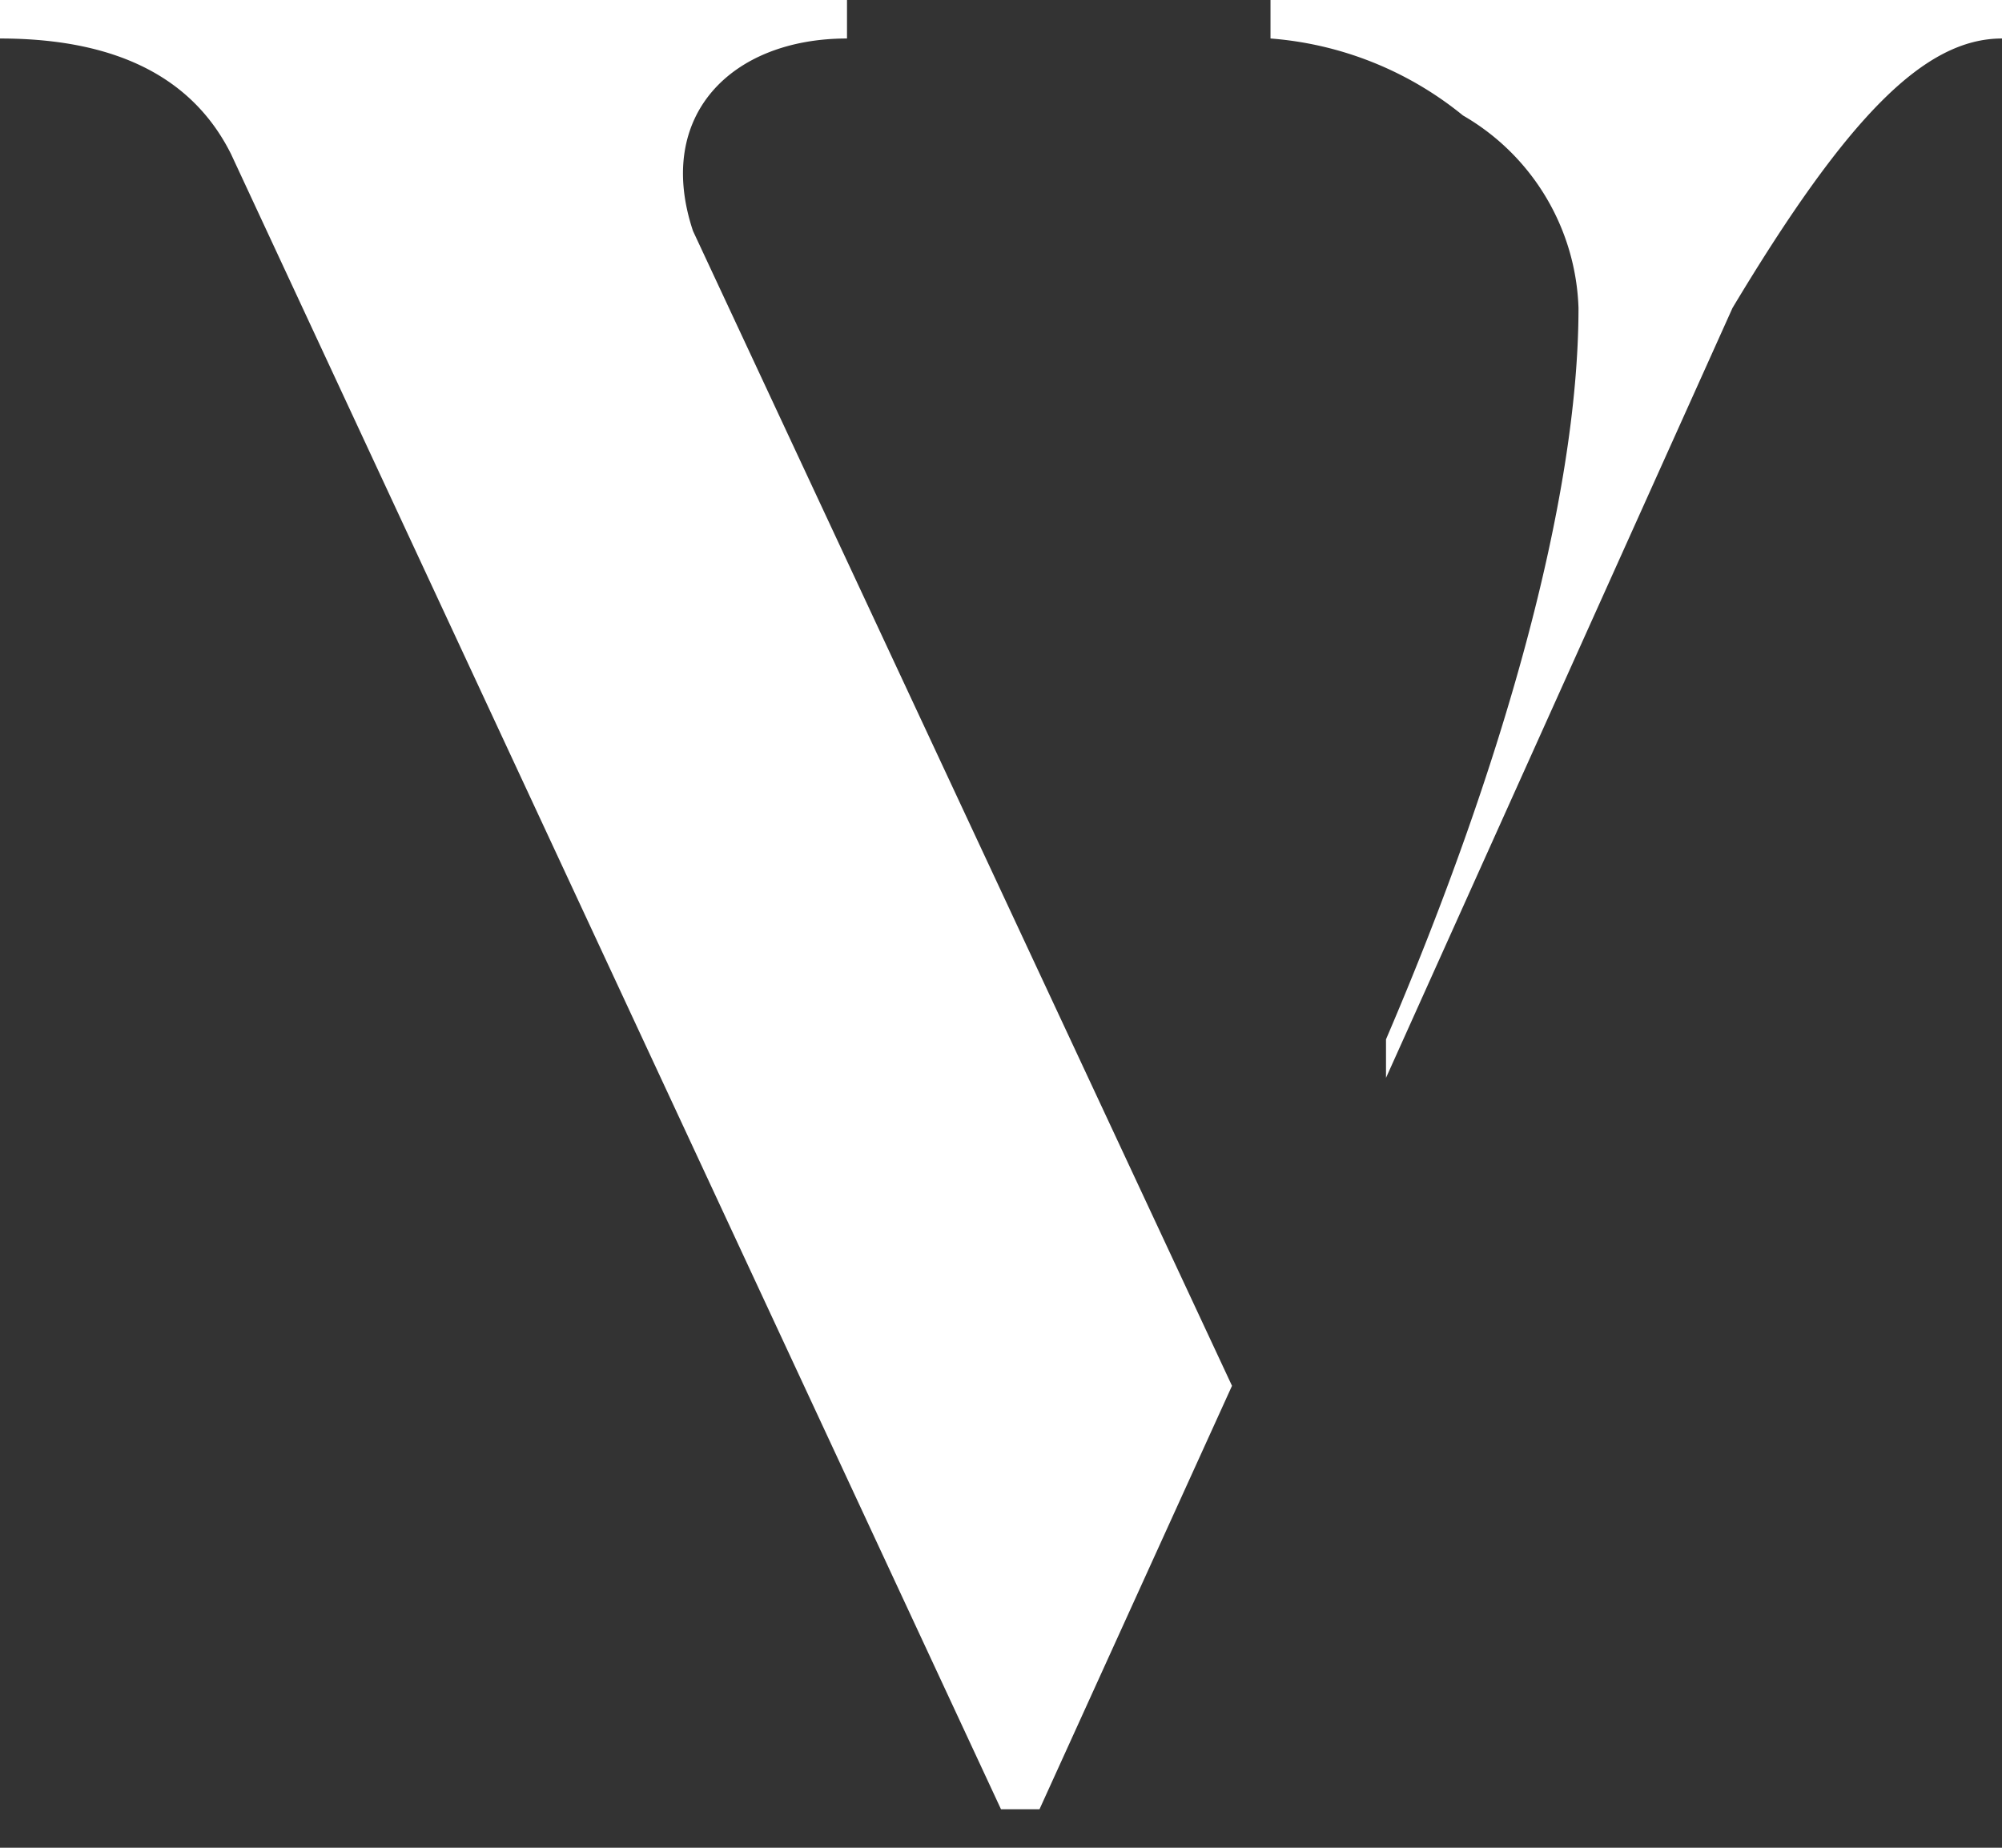 <svg xmlns="http://www.w3.org/2000/svg" viewBox="0 0 52 48">
    <rect x="0" y="0" width="52" height="48" fill="#333333" stroke="none"/>
    <path id="viivue-logo-dark" fill="#fff" d="M26 47 6 4C5 2 3 1 0 1V0h22v1c-3 0-5 2-4 5l14 30-5 11Zm10-19v-1c3-7 5-14 5-19a6 6 0 0 0-3-5 9 9 0 0 0-5-2V0h19v1c-2 0-4 2-7 7Z"/>
</svg>